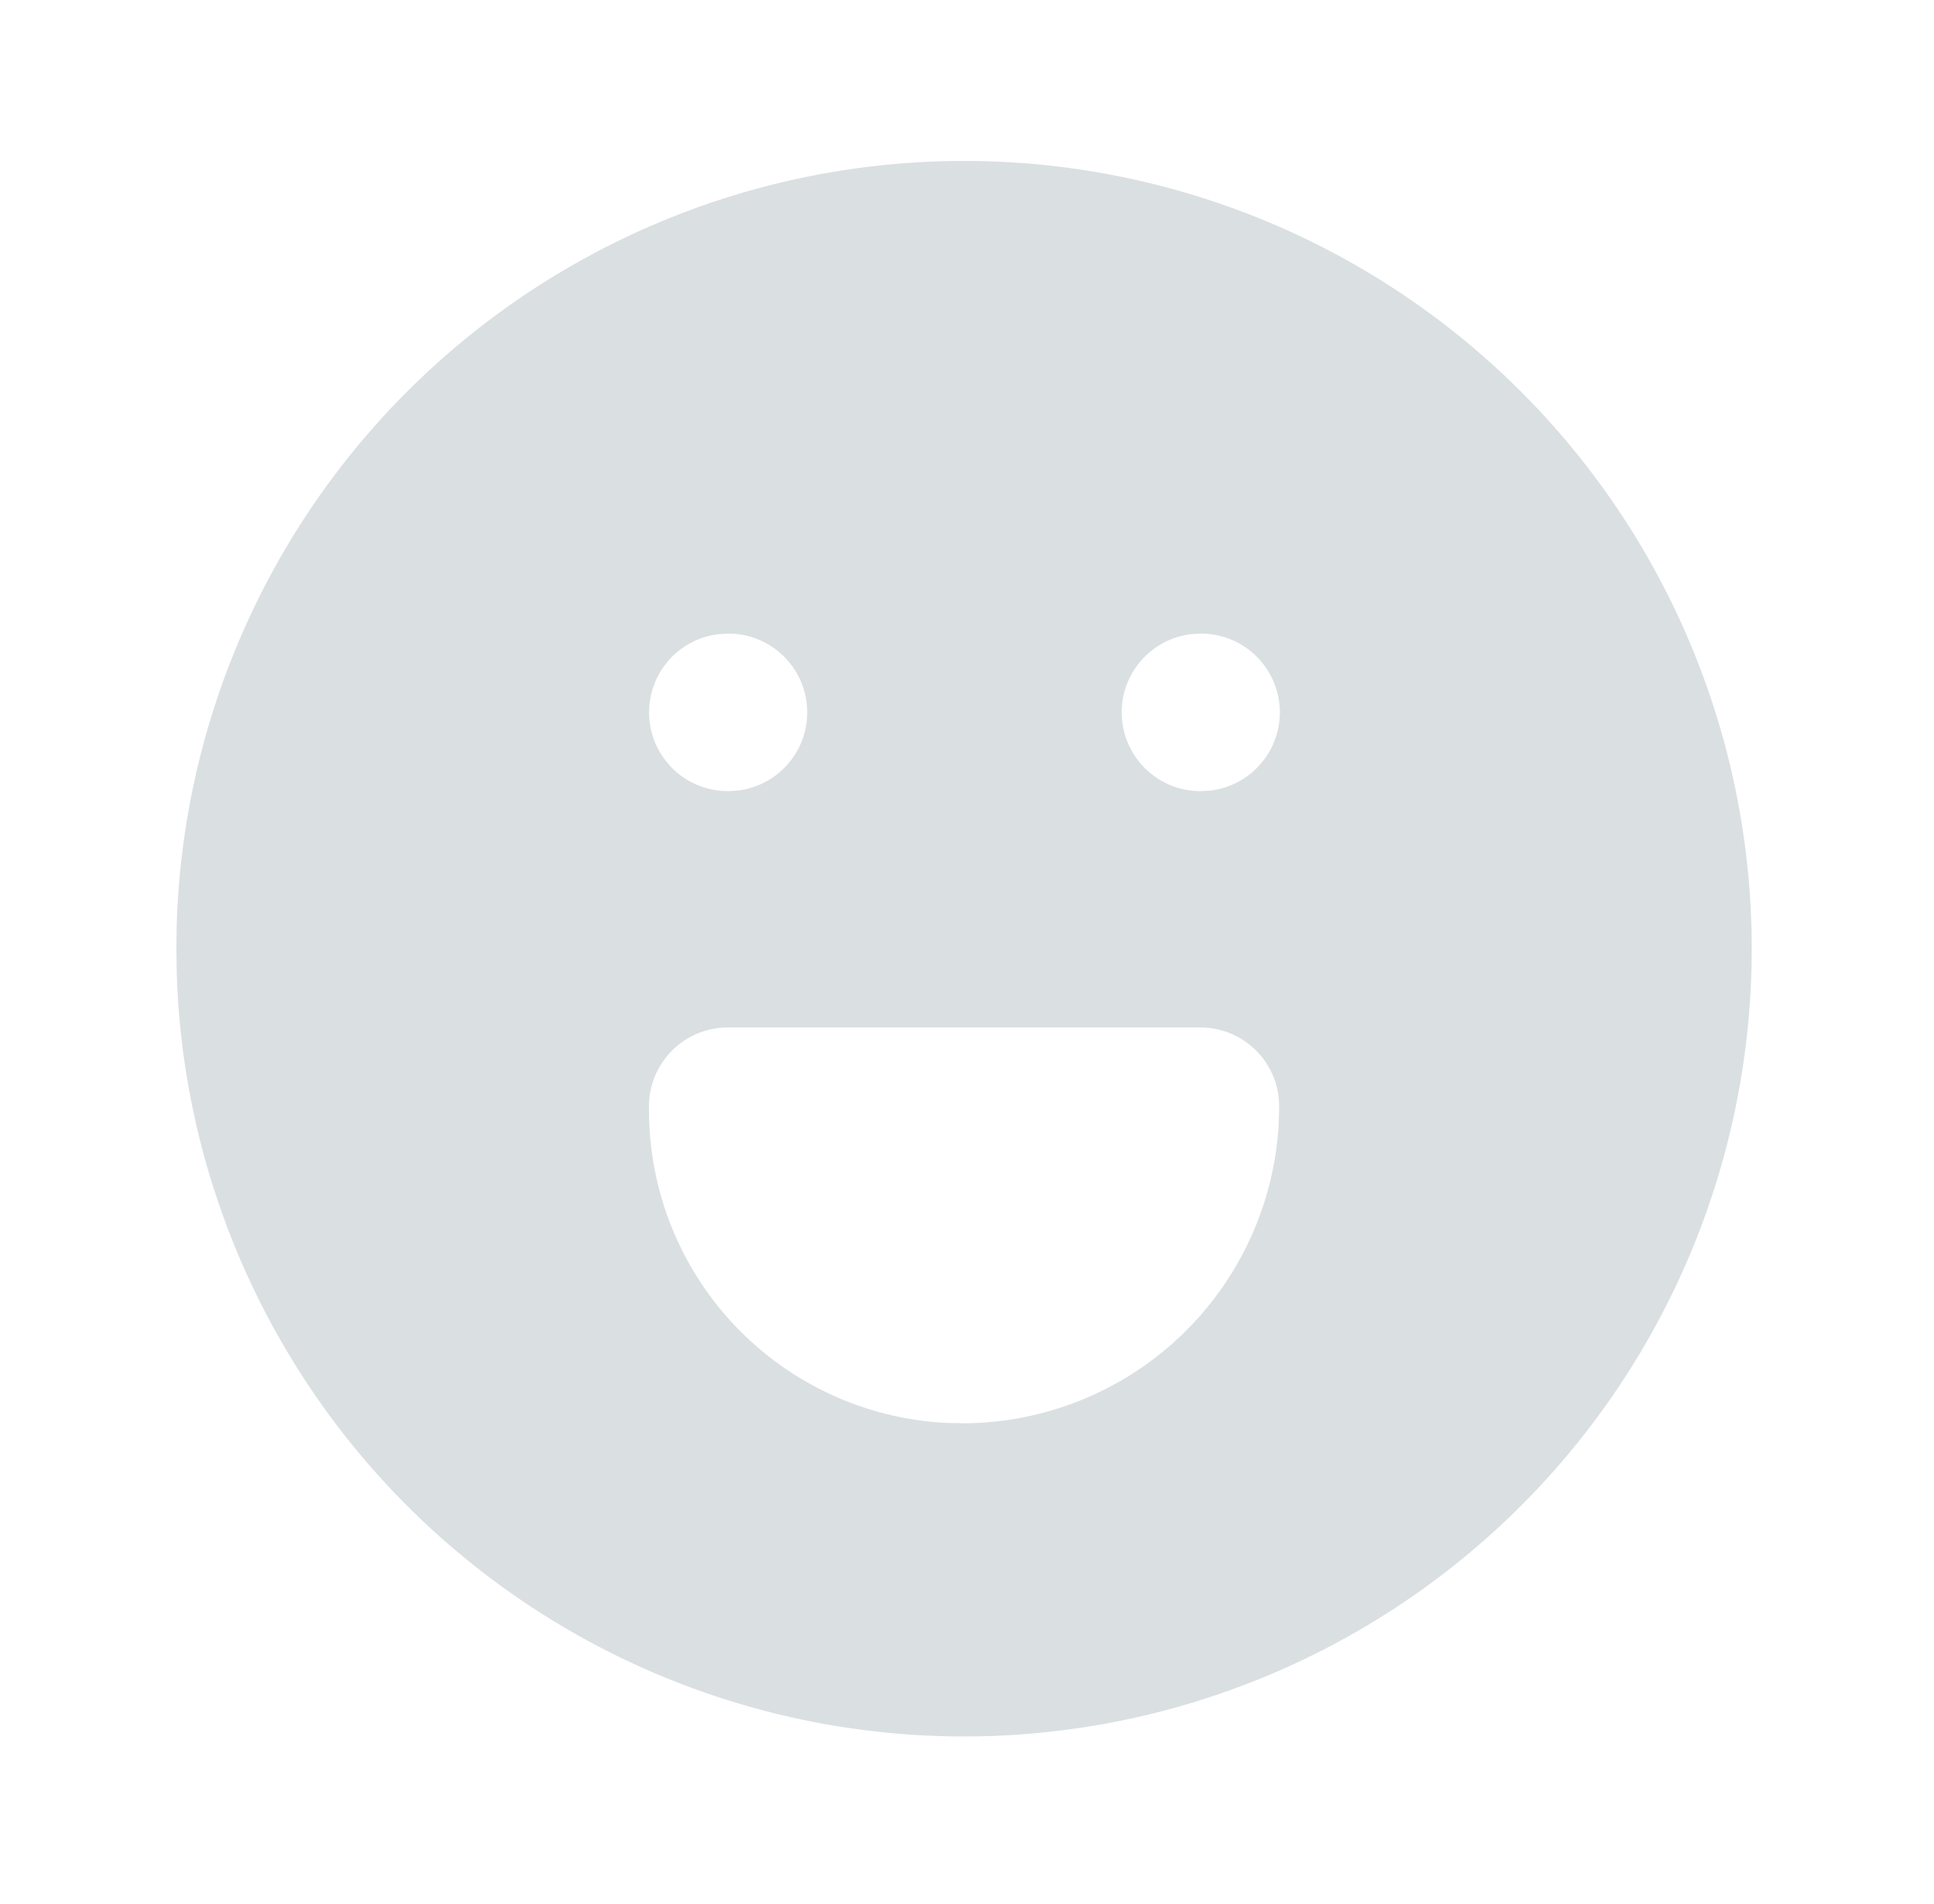 <svg width="64" height="63" viewBox="0 0 64 63" fill="none" xmlns="http://www.w3.org/2000/svg">
<g clip-path="url(#clip0_5960_35058)">
<path d="M44.936 8.817C48.867 11.088 52.138 14.345 54.424 18.267C56.709 22.19 57.931 26.641 57.968 31.181C58.004 35.721 56.855 40.191 54.633 44.15C52.411 48.109 49.193 51.419 45.299 53.752C41.404 56.085 36.968 57.361 32.429 57.453C27.89 57.545 23.406 56.45 19.421 54.276C15.435 52.102 12.086 48.925 9.706 45.059C7.326 41.194 5.996 36.773 5.849 32.236L5.836 31.391L5.849 30.547C5.995 26.045 7.305 21.658 9.651 17.813C11.997 13.968 15.3 10.797 19.236 8.609C23.173 6.42 27.61 5.289 32.114 5.326C36.618 5.362 41.035 6.565 44.936 8.817ZM39.723 33.998H24.083C23.391 33.998 22.728 34.273 22.239 34.761C21.751 35.25 21.476 35.913 21.476 36.605V36.735C21.476 39.394 22.498 41.95 24.331 43.877C26.163 45.803 28.666 46.951 31.321 47.083L31.913 47.096C34.577 47.077 37.133 46.046 39.065 44.211C40.996 42.377 42.158 39.876 42.314 37.217L42.329 36.68C42.339 36.331 42.279 35.984 42.153 35.659C42.026 35.334 41.836 35.038 41.593 34.788C41.35 34.538 41.059 34.339 40.738 34.203C40.417 34.068 40.071 33.998 39.723 33.998ZM24.109 20.965L23.778 20.983C23.118 21.061 22.513 21.389 22.087 21.898C21.66 22.408 21.444 23.061 21.483 23.724C21.522 24.387 21.813 25.011 22.296 25.467C22.779 25.923 23.418 26.177 24.083 26.178L24.414 26.16C25.073 26.081 25.678 25.754 26.105 25.244C26.531 24.735 26.747 24.082 26.708 23.419C26.669 22.755 26.378 22.132 25.895 21.676C25.412 21.22 24.773 20.965 24.109 20.965ZM39.749 20.965L39.418 20.983C38.758 21.061 38.153 21.389 37.727 21.898C37.3 22.408 37.084 23.061 37.123 23.724C37.162 24.387 37.453 25.011 37.936 25.467C38.419 25.923 39.058 26.177 39.723 26.178L40.054 26.16C40.713 26.081 41.318 25.754 41.745 25.244C42.171 24.735 42.387 24.082 42.348 23.419C42.309 22.755 42.018 22.132 41.535 21.676C41.052 21.22 40.413 20.965 39.749 20.965Z" fill="#DADFE2"/>
</g>
<defs>
<clipPath id="clip0_5960_35058">
<rect width="62.56" height="62.56" fill="white" transform="translate(0.617 0.111)"/>
</clipPath>
</defs>
</svg>
